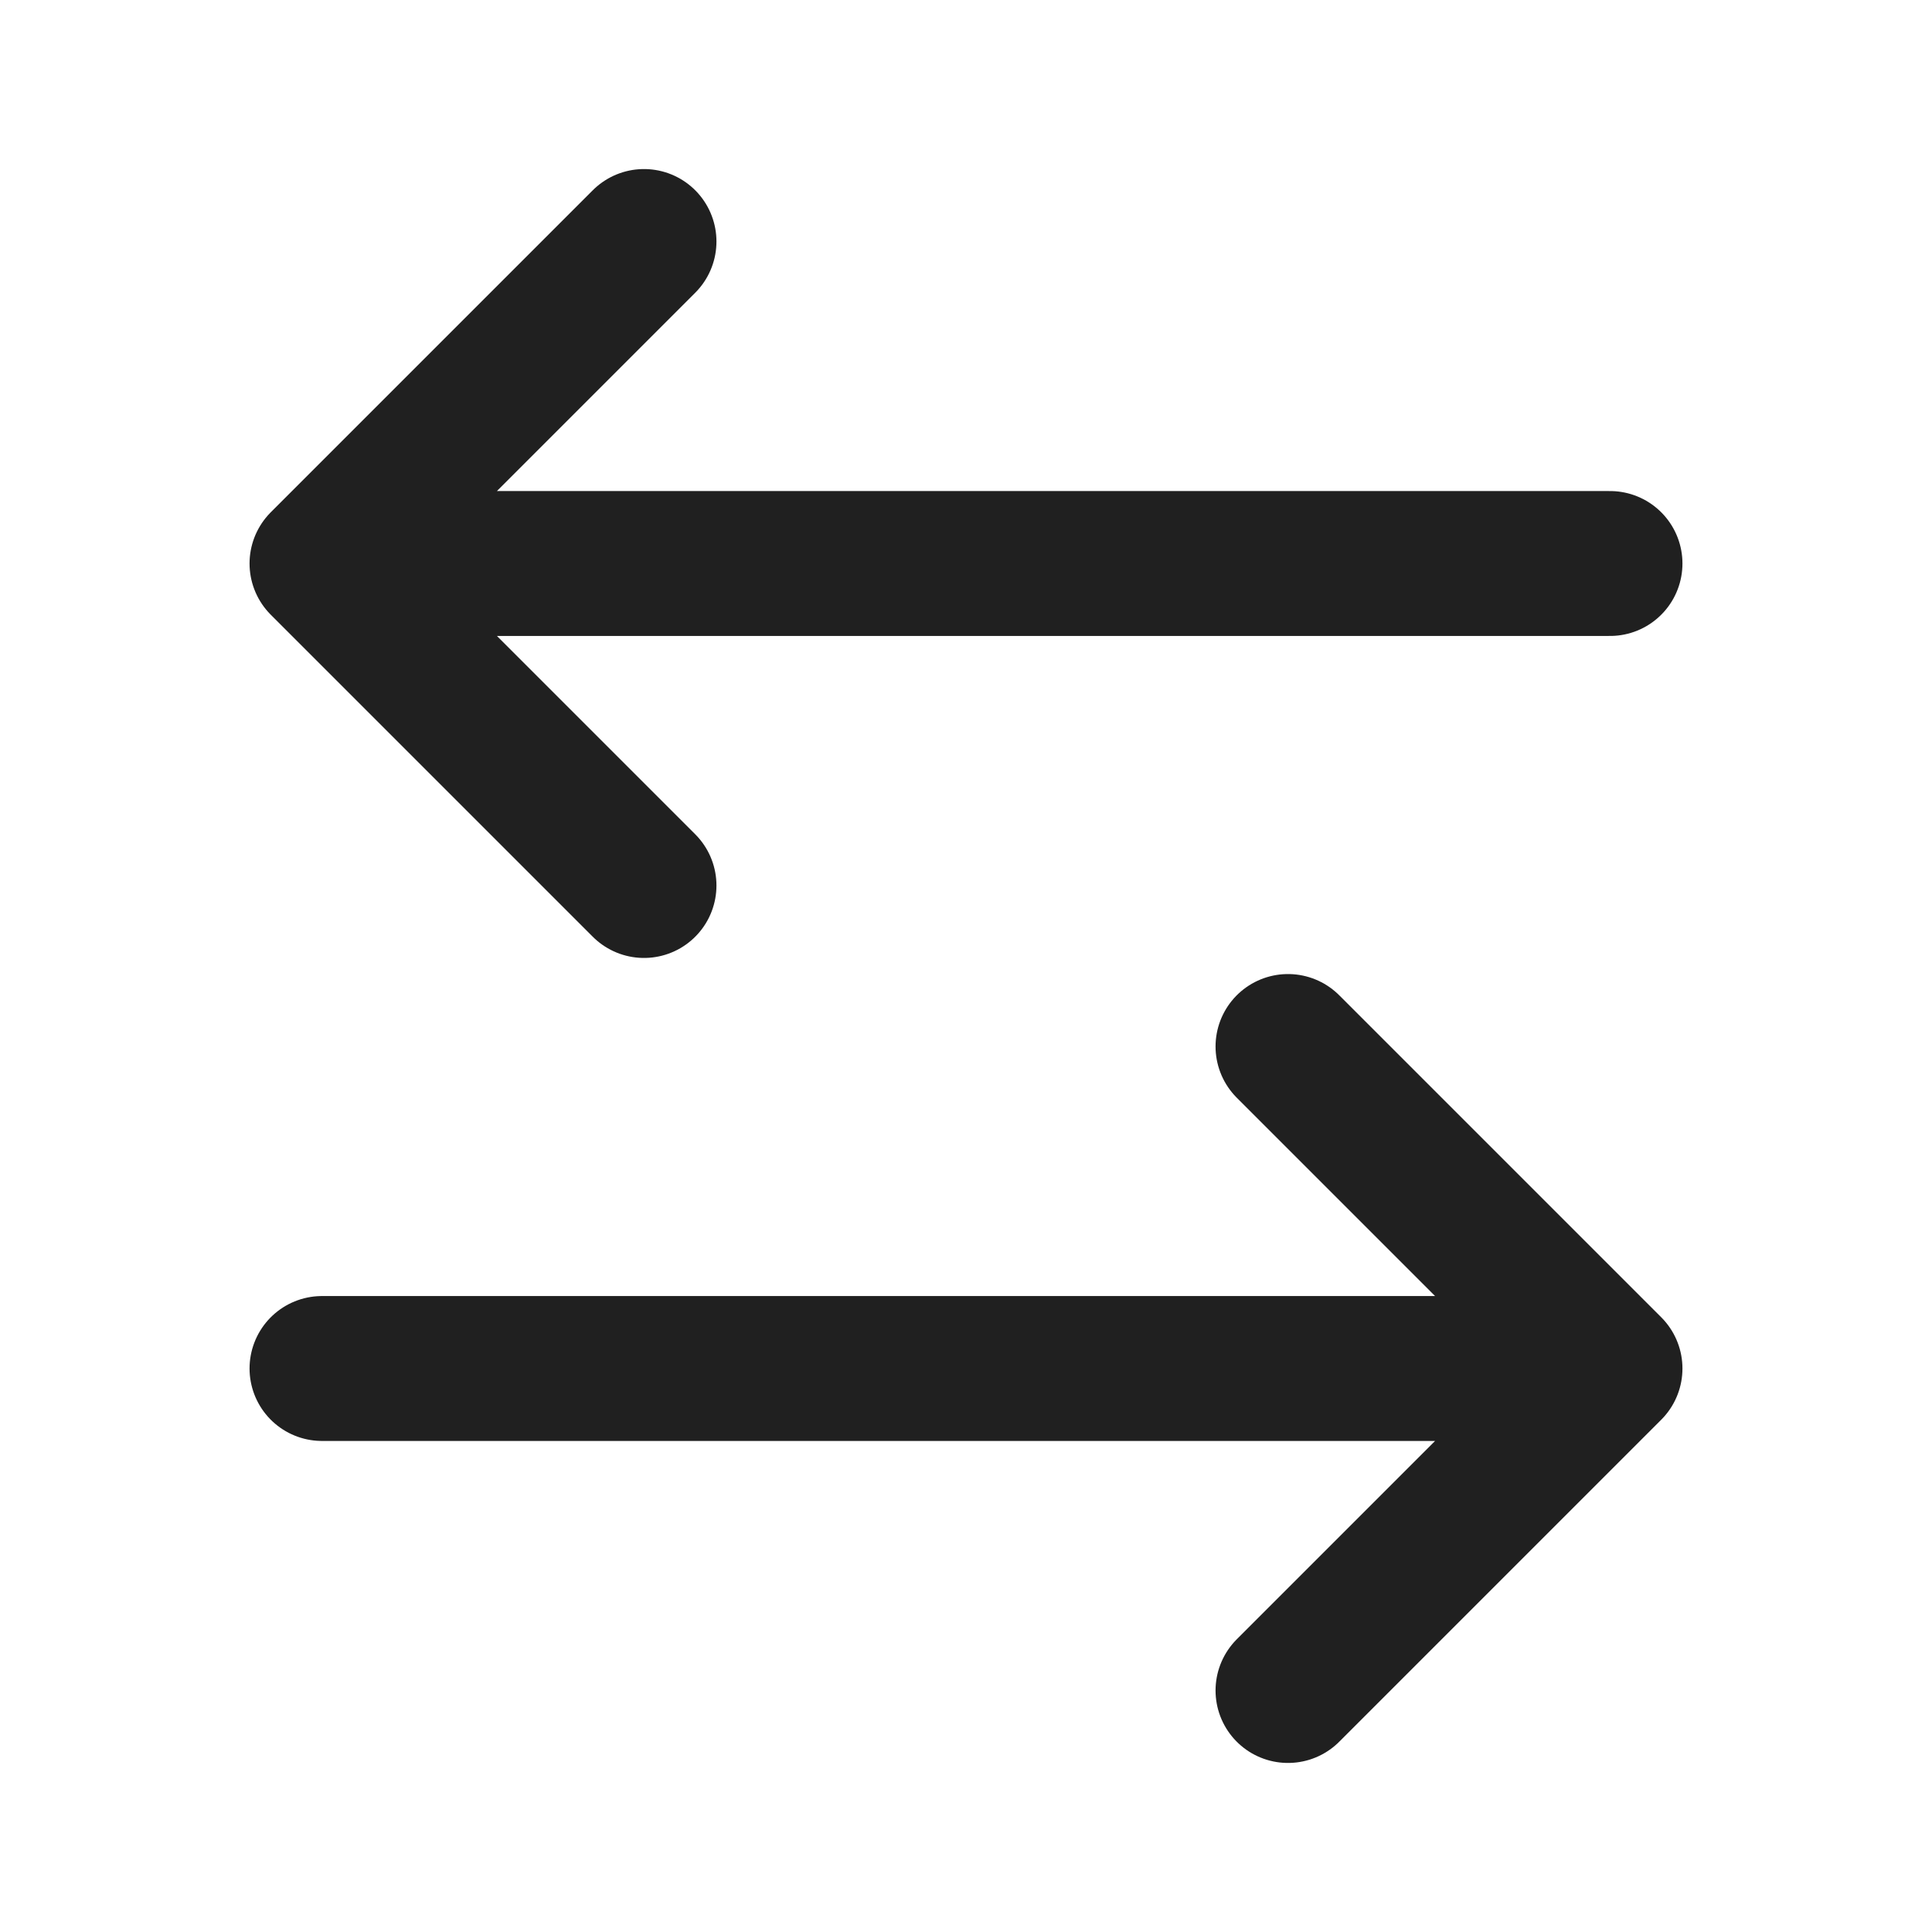 <svg width="24" height="24" viewBox="0 0 24 24" fill="none" xmlns="http://www.w3.org/2000/svg">
<g id="switch-horizontal-02">
<path id="Icon" d="M4 17H20M20 17L16 13M20 17L16 21M20 7H4M4 7L8 3M4 7L8 11" stroke="#202020" stroke-width="1.8" stroke-linecap="round" stroke-linejoin="round"/>
</g>
</svg>
